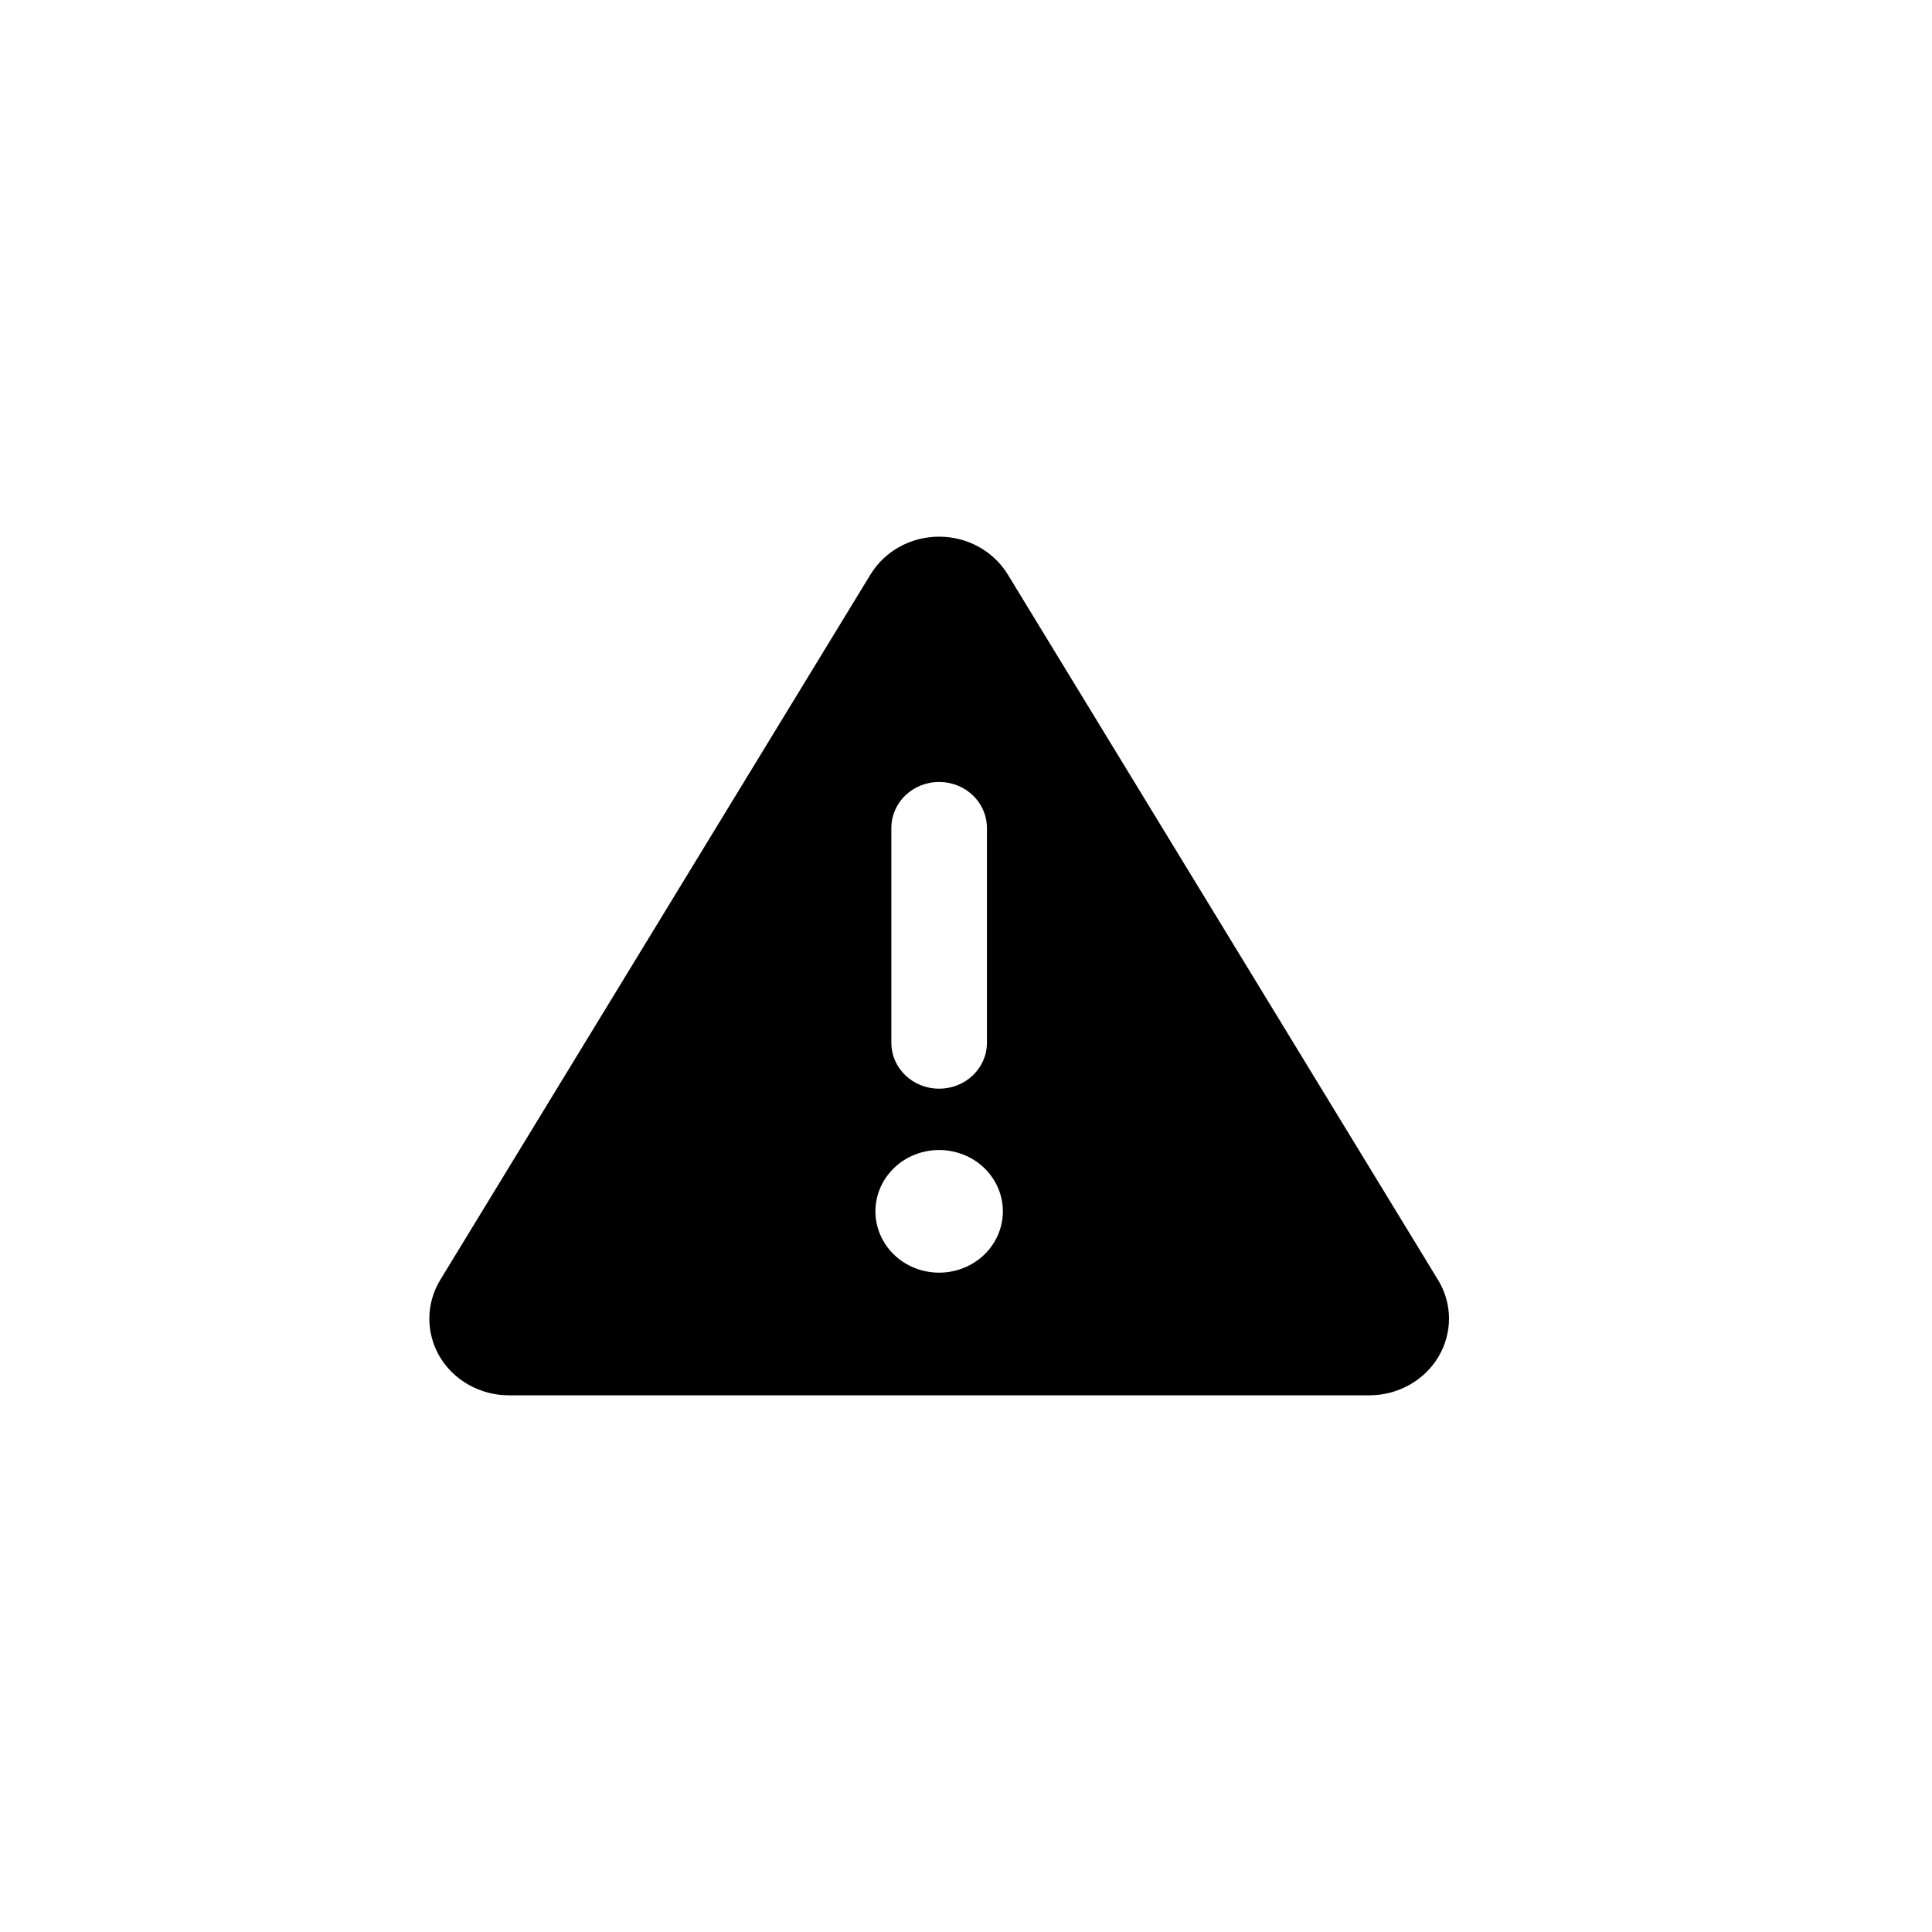 <?xml version="1.0" encoding="UTF-8"?>
<svg width="36px" height="36px" viewBox="0 0 36 36" version="1.1" xmlns="http://www.w3.org/2000/svg" xmlns:xlink="http://www.w3.org/1999/xlink">
    <g id="icons" stroke="none" stroke-width="1" fill="none" fill-rule="evenodd">
        <g id="Vector" transform="translate(8, 10)" fill="#000000" fill-rule="nonzero">
            <path d="M9.499,0 C10.026,0 10.512,0.268 10.78,0.707 L18.796,13.85 C19.067,14.293 19.067,14.839 18.803,15.282 C18.54,15.725 18.046,16 17.515,16 L1.483,16 C0.952,16 0.459,15.725 0.195,15.282 C-0.068,14.839 -0.064,14.289 0.203,13.85 L8.219,0.707 C8.486,0.268 8.972,0 9.499,0 Z M9.499,4.571 C9.006,4.571 8.609,4.954 8.609,5.429 L8.609,9.429 C8.609,9.904 9.006,10.286 9.499,10.286 C9.993,10.286 10.39,9.904 10.39,9.429 L10.39,5.429 C10.39,4.954 9.993,4.571 9.499,4.571 Z M10.687,12.571 C10.687,12.268 10.562,11.978 10.339,11.763 C10.116,11.549 9.814,11.429 9.499,11.429 C9.184,11.429 8.882,11.549 8.66,11.763 C8.437,11.978 8.312,12.268 8.312,12.571 C8.312,12.874 8.437,13.165 8.66,13.38 C8.882,13.594 9.184,13.714 9.499,13.714 C9.814,13.714 10.116,13.594 10.339,13.38 C10.562,13.165 10.687,12.874 10.687,12.571 Z" id="Shape"></path>
        </g>
    </g>
</svg>